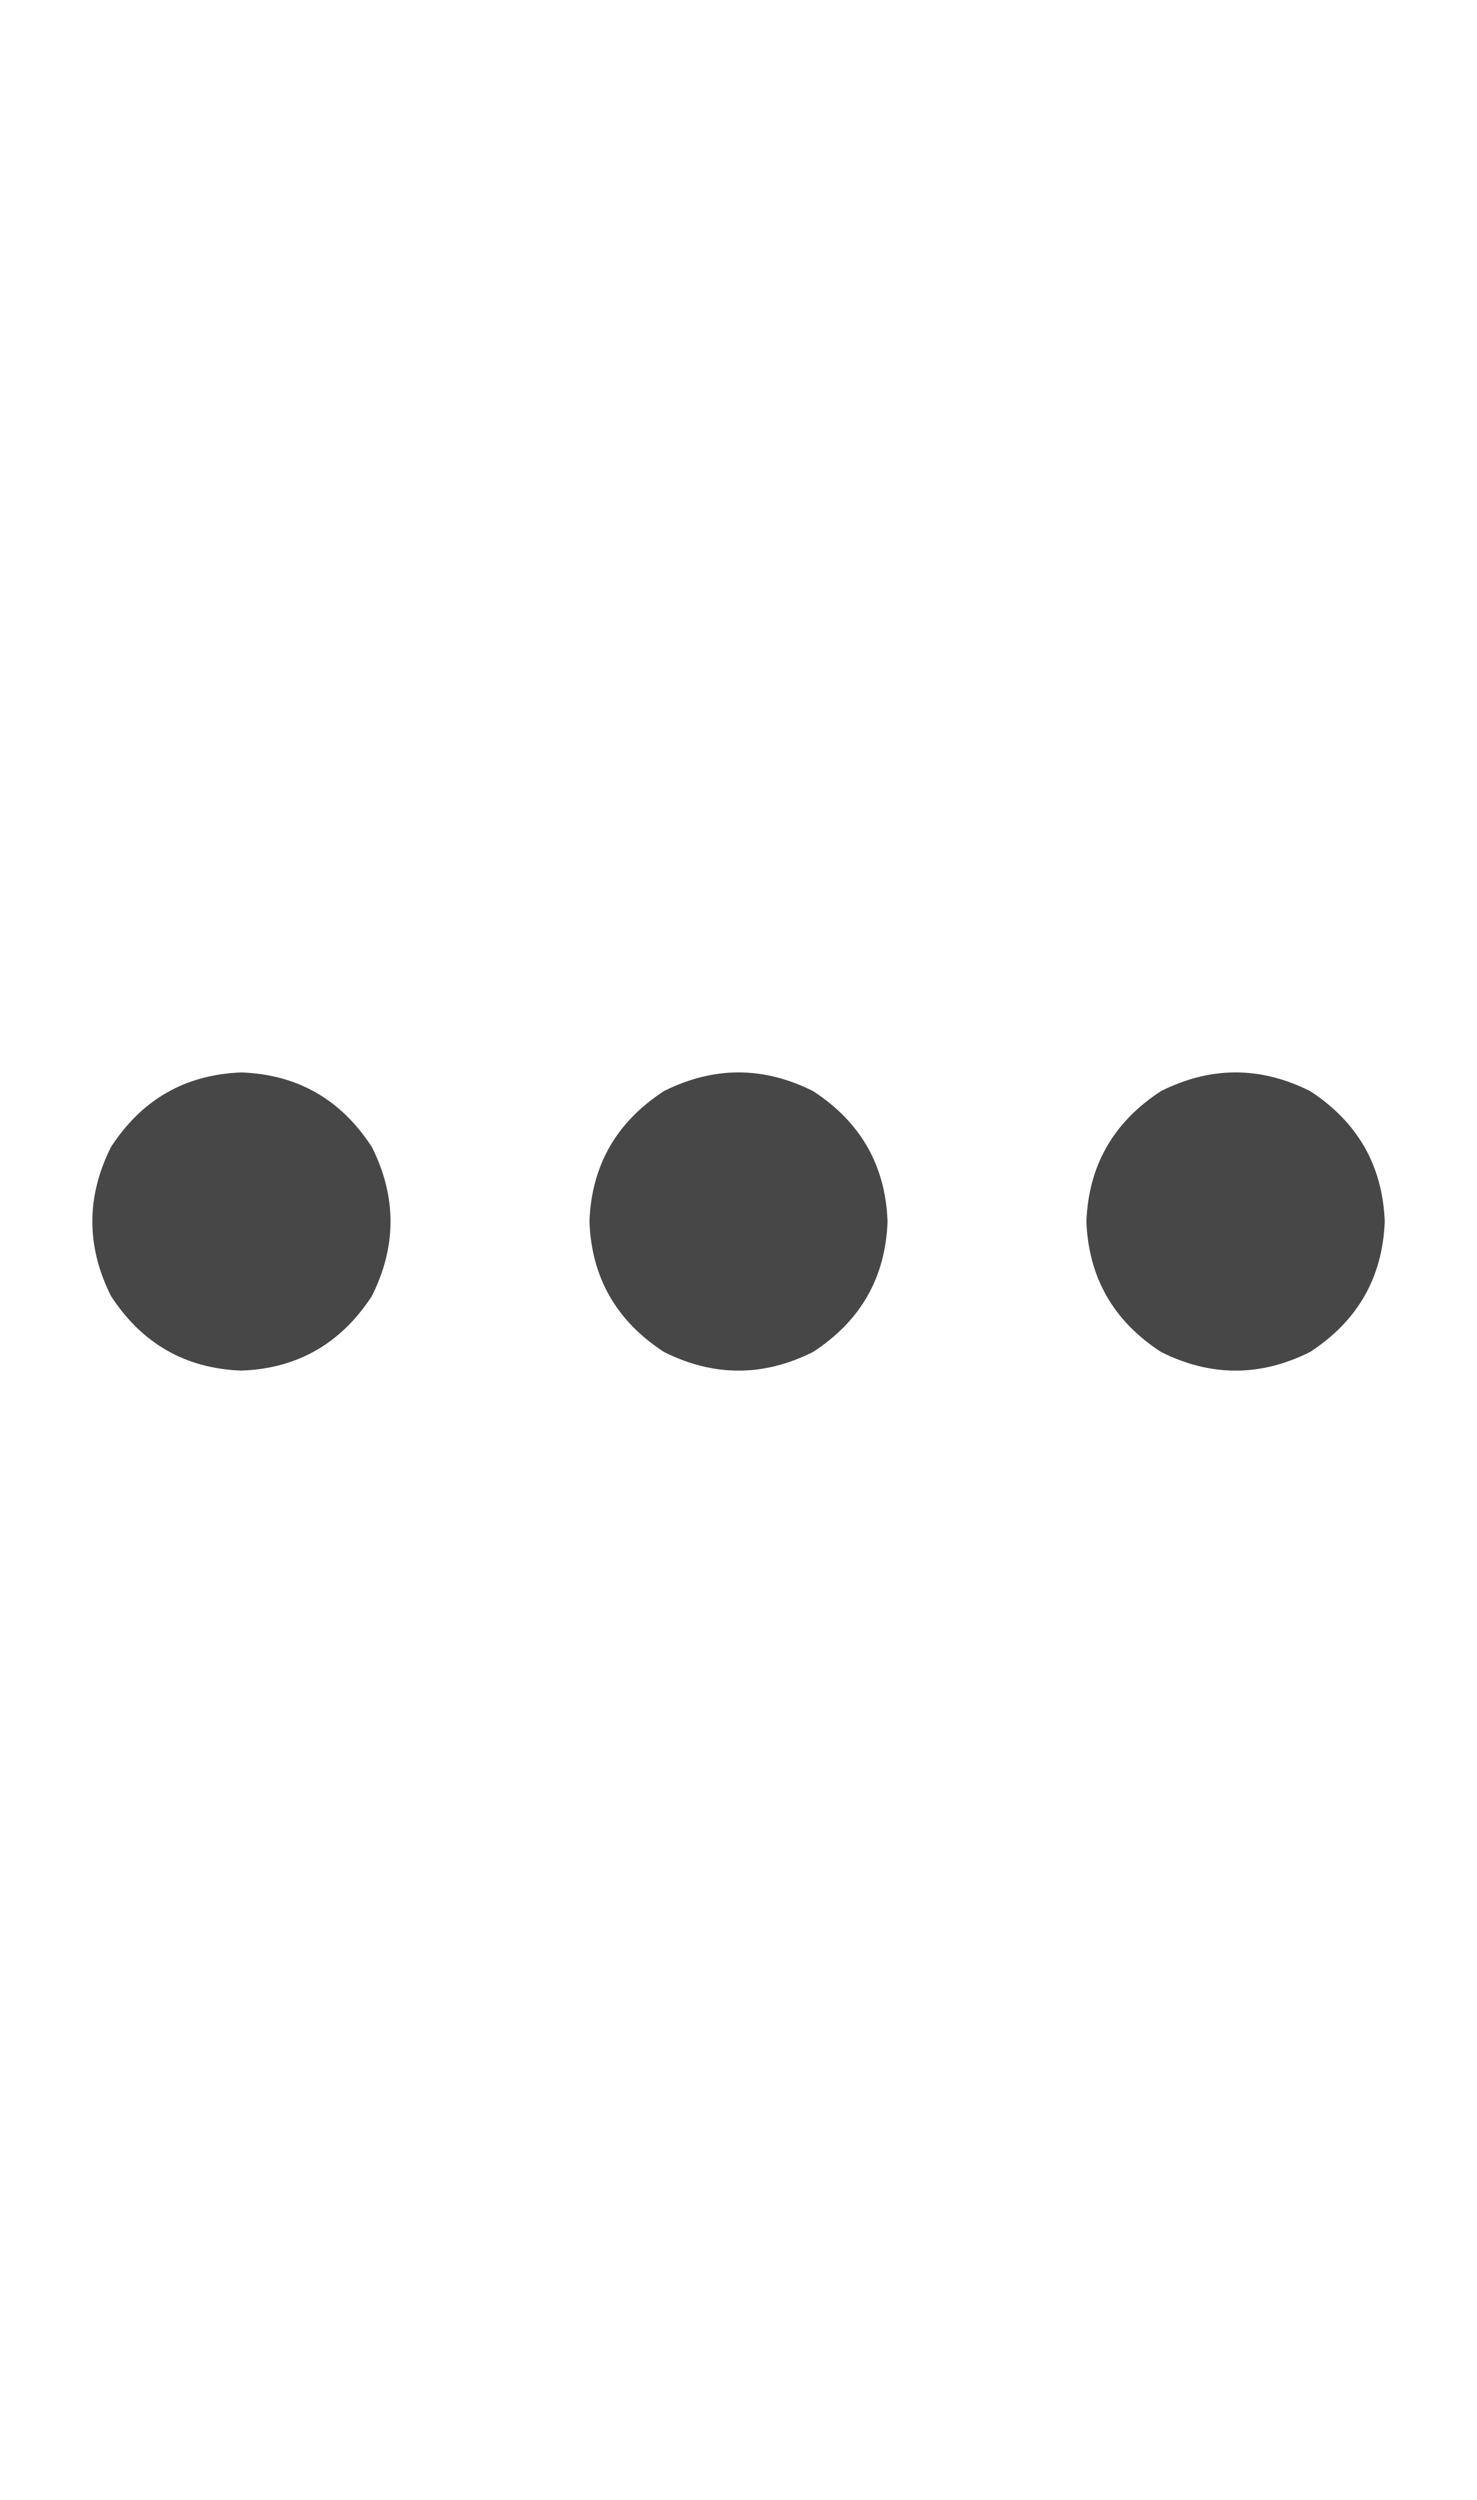 <svg width="13" height="22" viewBox="0 0 13 22" fill="none" xmlns="http://www.w3.org/2000/svg">
<g id="label-paired / sm / ellipsis-sm / bold" clip-path="url(#clip0_1731_1989)">
<path id="icon" d="M12.188 10.75C12.169 11.242 11.95 11.625 11.531 11.898C11.094 12.117 10.656 12.117 10.219 11.898C9.799 11.625 9.581 11.242 9.562 10.75C9.581 10.258 9.799 9.875 10.219 9.602C10.656 9.383 11.094 9.383 11.531 9.602C11.95 9.875 12.169 10.258 12.188 10.75ZM7.812 10.75C7.794 11.242 7.576 11.625 7.156 11.898C6.719 12.117 6.281 12.117 5.844 11.898C5.424 11.625 5.206 11.242 5.188 10.75C5.206 10.258 5.424 9.875 5.844 9.602C6.281 9.383 6.719 9.383 7.156 9.602C7.576 9.875 7.794 10.258 7.812 10.75ZM2.125 12.062C1.633 12.044 1.25 11.825 0.977 11.406C0.758 10.969 0.758 10.531 0.977 10.094C1.25 9.674 1.633 9.456 2.125 9.438C2.617 9.456 3 9.674 3.273 10.094C3.492 10.531 3.492 10.969 3.273 11.406C3 11.825 2.617 12.044 2.125 12.062Z" fill="black" fill-opacity="0.72"/>
</g>
<defs>
<clipPath id="clip0_1731_1989">
<rect width="13" height="22" fill="white"/>
</clipPath>
</defs>
</svg>
